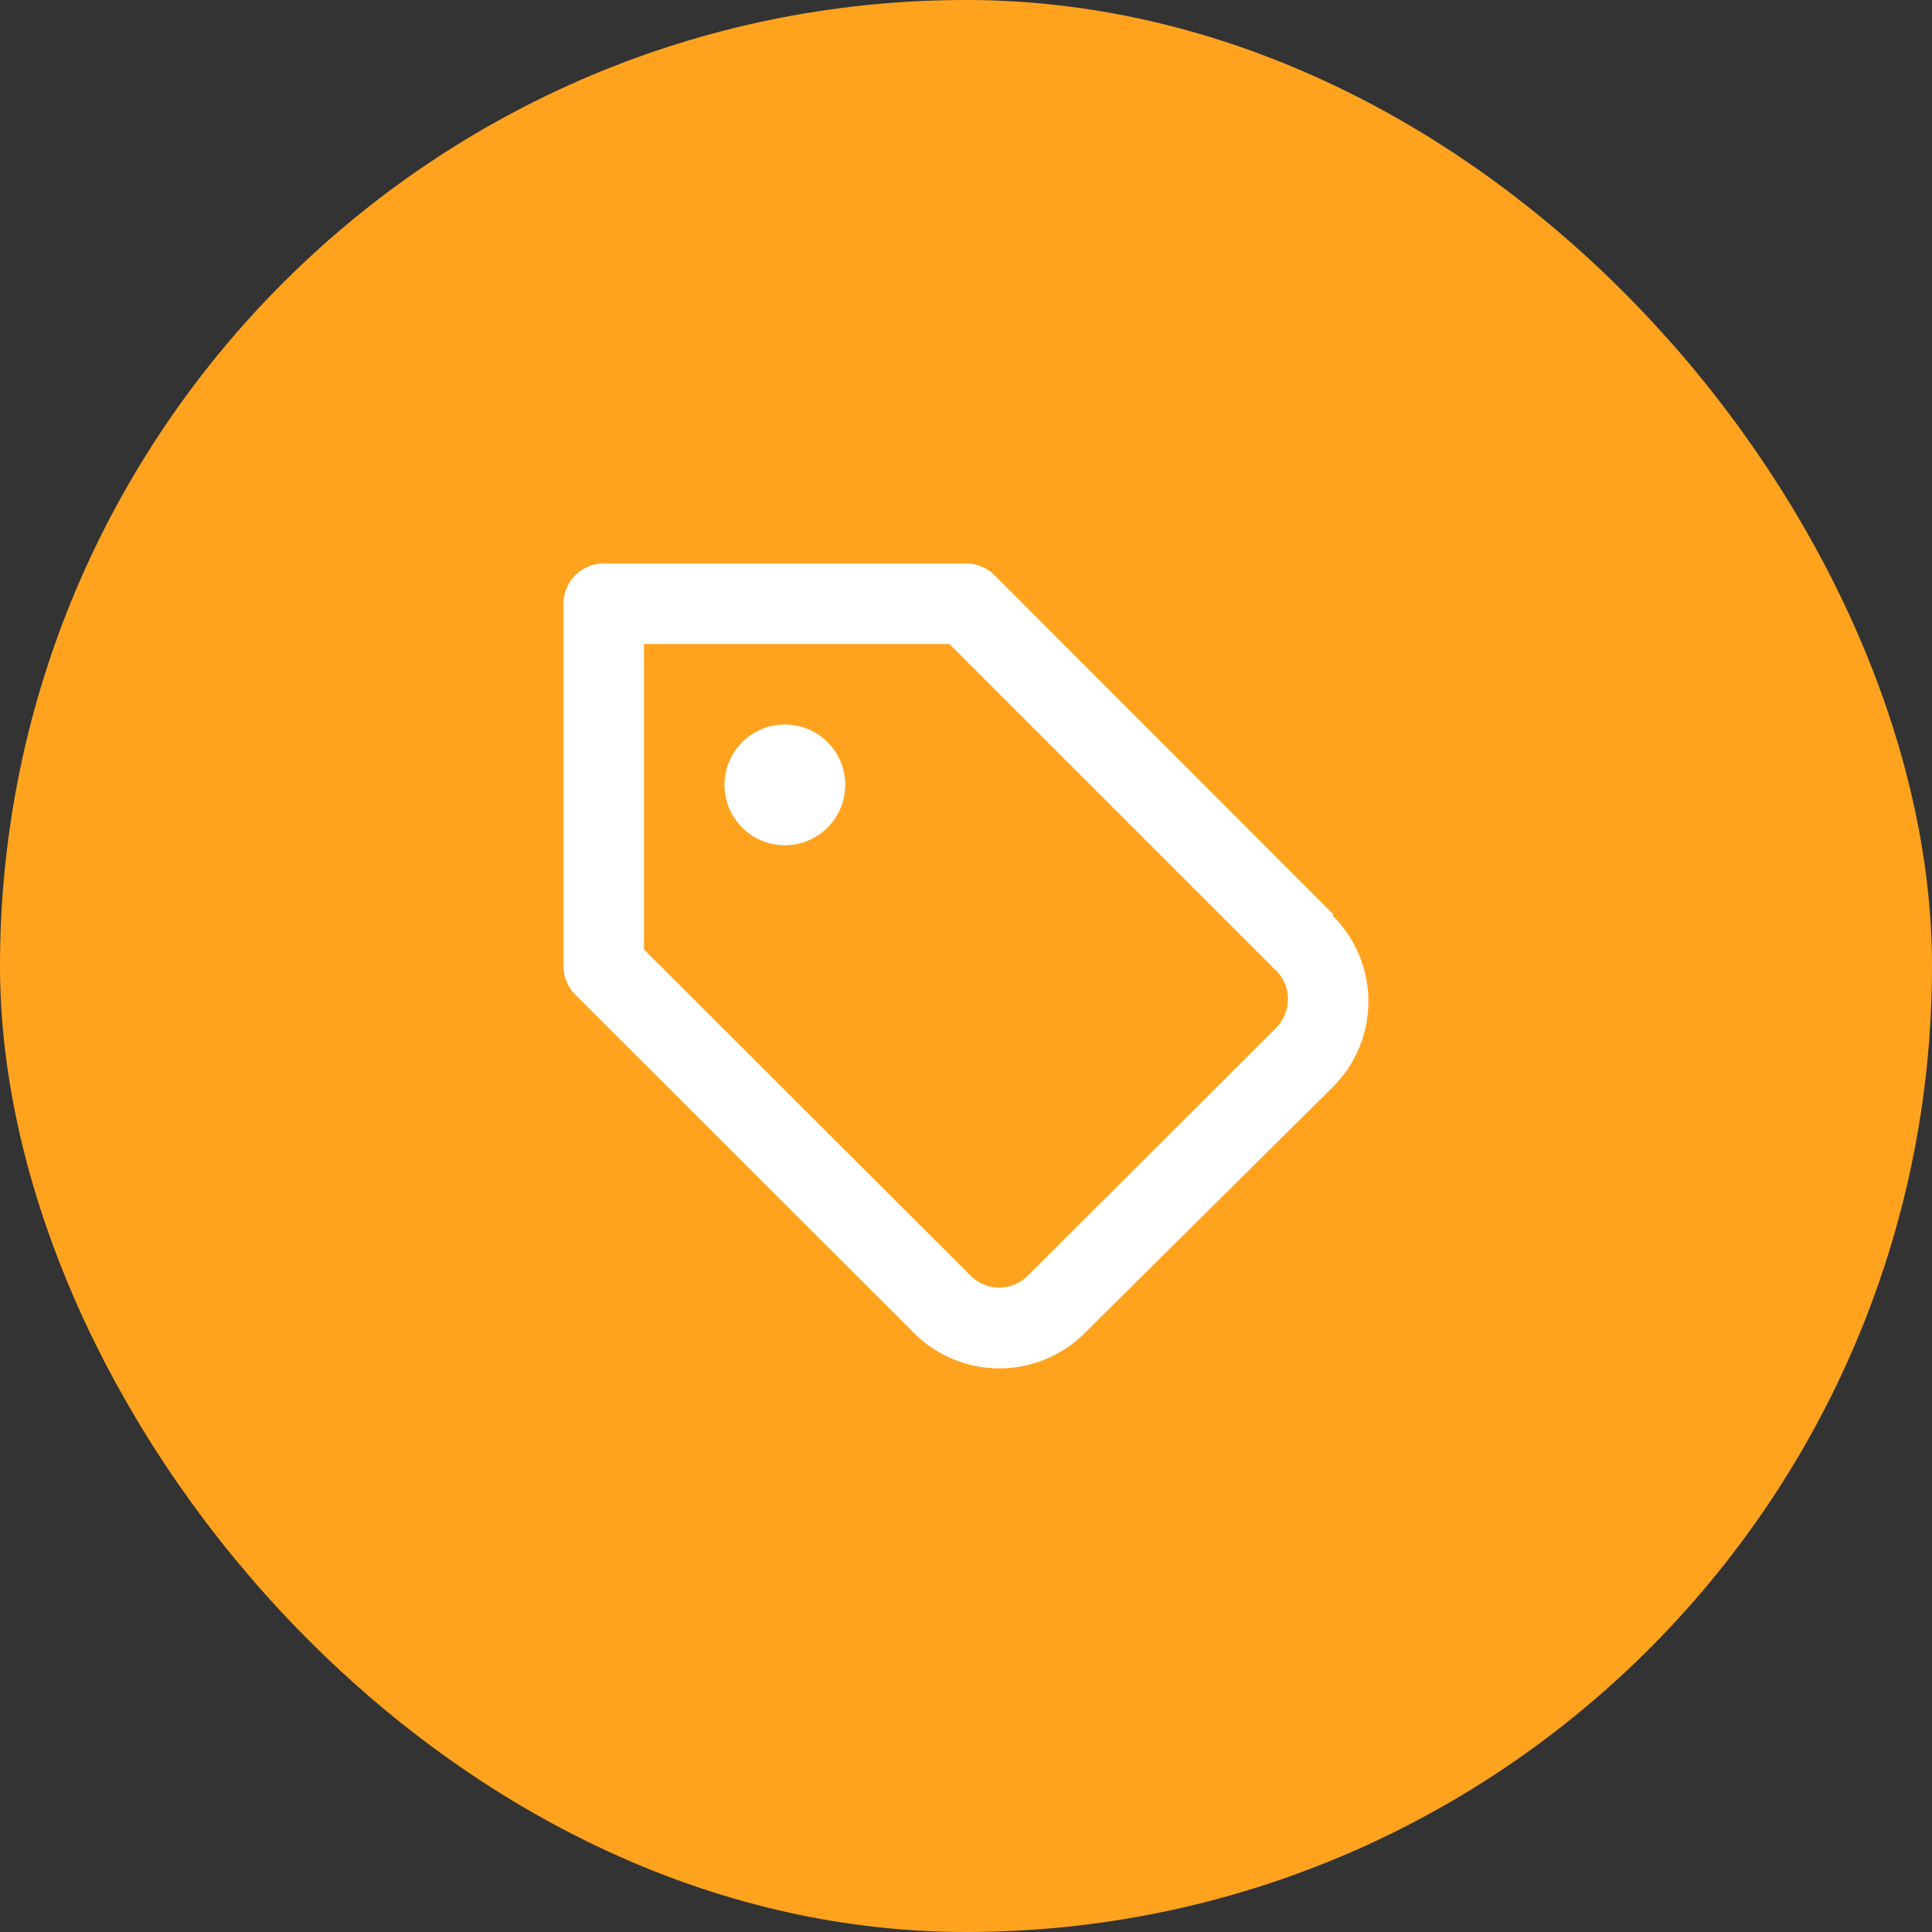 <svg width="32" height="32" viewBox="0 0 32 32" fill="none" xmlns="http://www.w3.org/2000/svg">
<rect x="0" y="0" width="32" height="32" fill="#333333" stroke="none"/>
<rect x="1" y="1" width="30" height="30" rx="15" fill="#FFA31F"/>
<rect x="1" y="1" width="30" height="30" rx="15" stroke="#FFA31F" stroke-width="2"/>
<path fill-rule="evenodd" clip-rule="evenodd" d="M21.14 17.02L17.02 21.133C16.895 21.257 16.726 21.327 16.55 21.327C16.374 21.327 16.205 21.257 16.08 21.133L10.666 15.727L10.666 10.667L15.726 10.667L21.14 16.08C21.201 16.142 21.25 16.216 21.284 16.297C21.317 16.379 21.334 16.465 21.333 16.553C21.332 16.728 21.263 16.896 21.14 17.02ZM12.444 12.168C12.609 12.059 12.802 12 13 12C13.265 12 13.519 12.105 13.707 12.293C13.894 12.48 14 12.735 14 13C14 13.198 13.941 13.391 13.831 13.556C13.721 13.72 13.565 13.848 13.382 13.924C13.2 13.999 12.999 14.019 12.805 13.981C12.611 13.942 12.432 13.847 12.293 13.707C12.153 13.567 12.057 13.389 12.019 13.195C11.98 13.001 12 12.8 12.076 12.617C12.152 12.434 12.28 12.278 12.444 12.168Z" fill="#FFA31F"/>
<path fill-rule="evenodd" clip-rule="evenodd" d="M16.473 9.527L22.08 15.14L22.08 15.173C22.454 15.548 22.665 16.057 22.665 16.587C22.665 17.117 22.454 17.625 22.08 18L17.966 22.08C17.591 22.454 17.083 22.665 16.553 22.665C16.023 22.665 15.515 22.454 15.14 22.08L9.526 16.473C9.465 16.411 9.416 16.337 9.383 16.256C9.349 16.175 9.333 16.088 9.333 16L9.333 10C9.333 9.823 9.403 9.654 9.528 9.529C9.653 9.403 9.823 9.333 10 9.333L16 9.333C16.087 9.333 16.174 9.35 16.256 9.383C16.337 9.416 16.411 9.465 16.473 9.527ZM17.02 21.133L21.14 17.02C21.263 16.896 21.332 16.728 21.333 16.553C21.334 16.465 21.317 16.379 21.284 16.297C21.25 16.216 21.201 16.142 21.14 16.08L15.726 10.667L10.666 10.667L10.666 15.727L16.08 21.133C16.205 21.257 16.374 21.327 16.55 21.327C16.726 21.327 16.895 21.257 17.02 21.133Z" fill="white"/>
<path d="M13 12C12.802 12 12.609 12.059 12.444 12.168C12.28 12.278 12.152 12.434 12.076 12.617C12 12.8 11.98 13.001 12.019 13.195C12.057 13.389 12.153 13.567 12.293 13.707C12.432 13.847 12.611 13.942 12.805 13.981C12.999 14.019 13.2 13.999 13.382 13.924C13.565 13.848 13.721 13.72 13.831 13.556C13.941 13.391 14 13.198 14 13C14 12.735 13.894 12.48 13.707 12.293C13.519 12.105 13.265 12 13 12Z" fill="white"/>
</svg>
